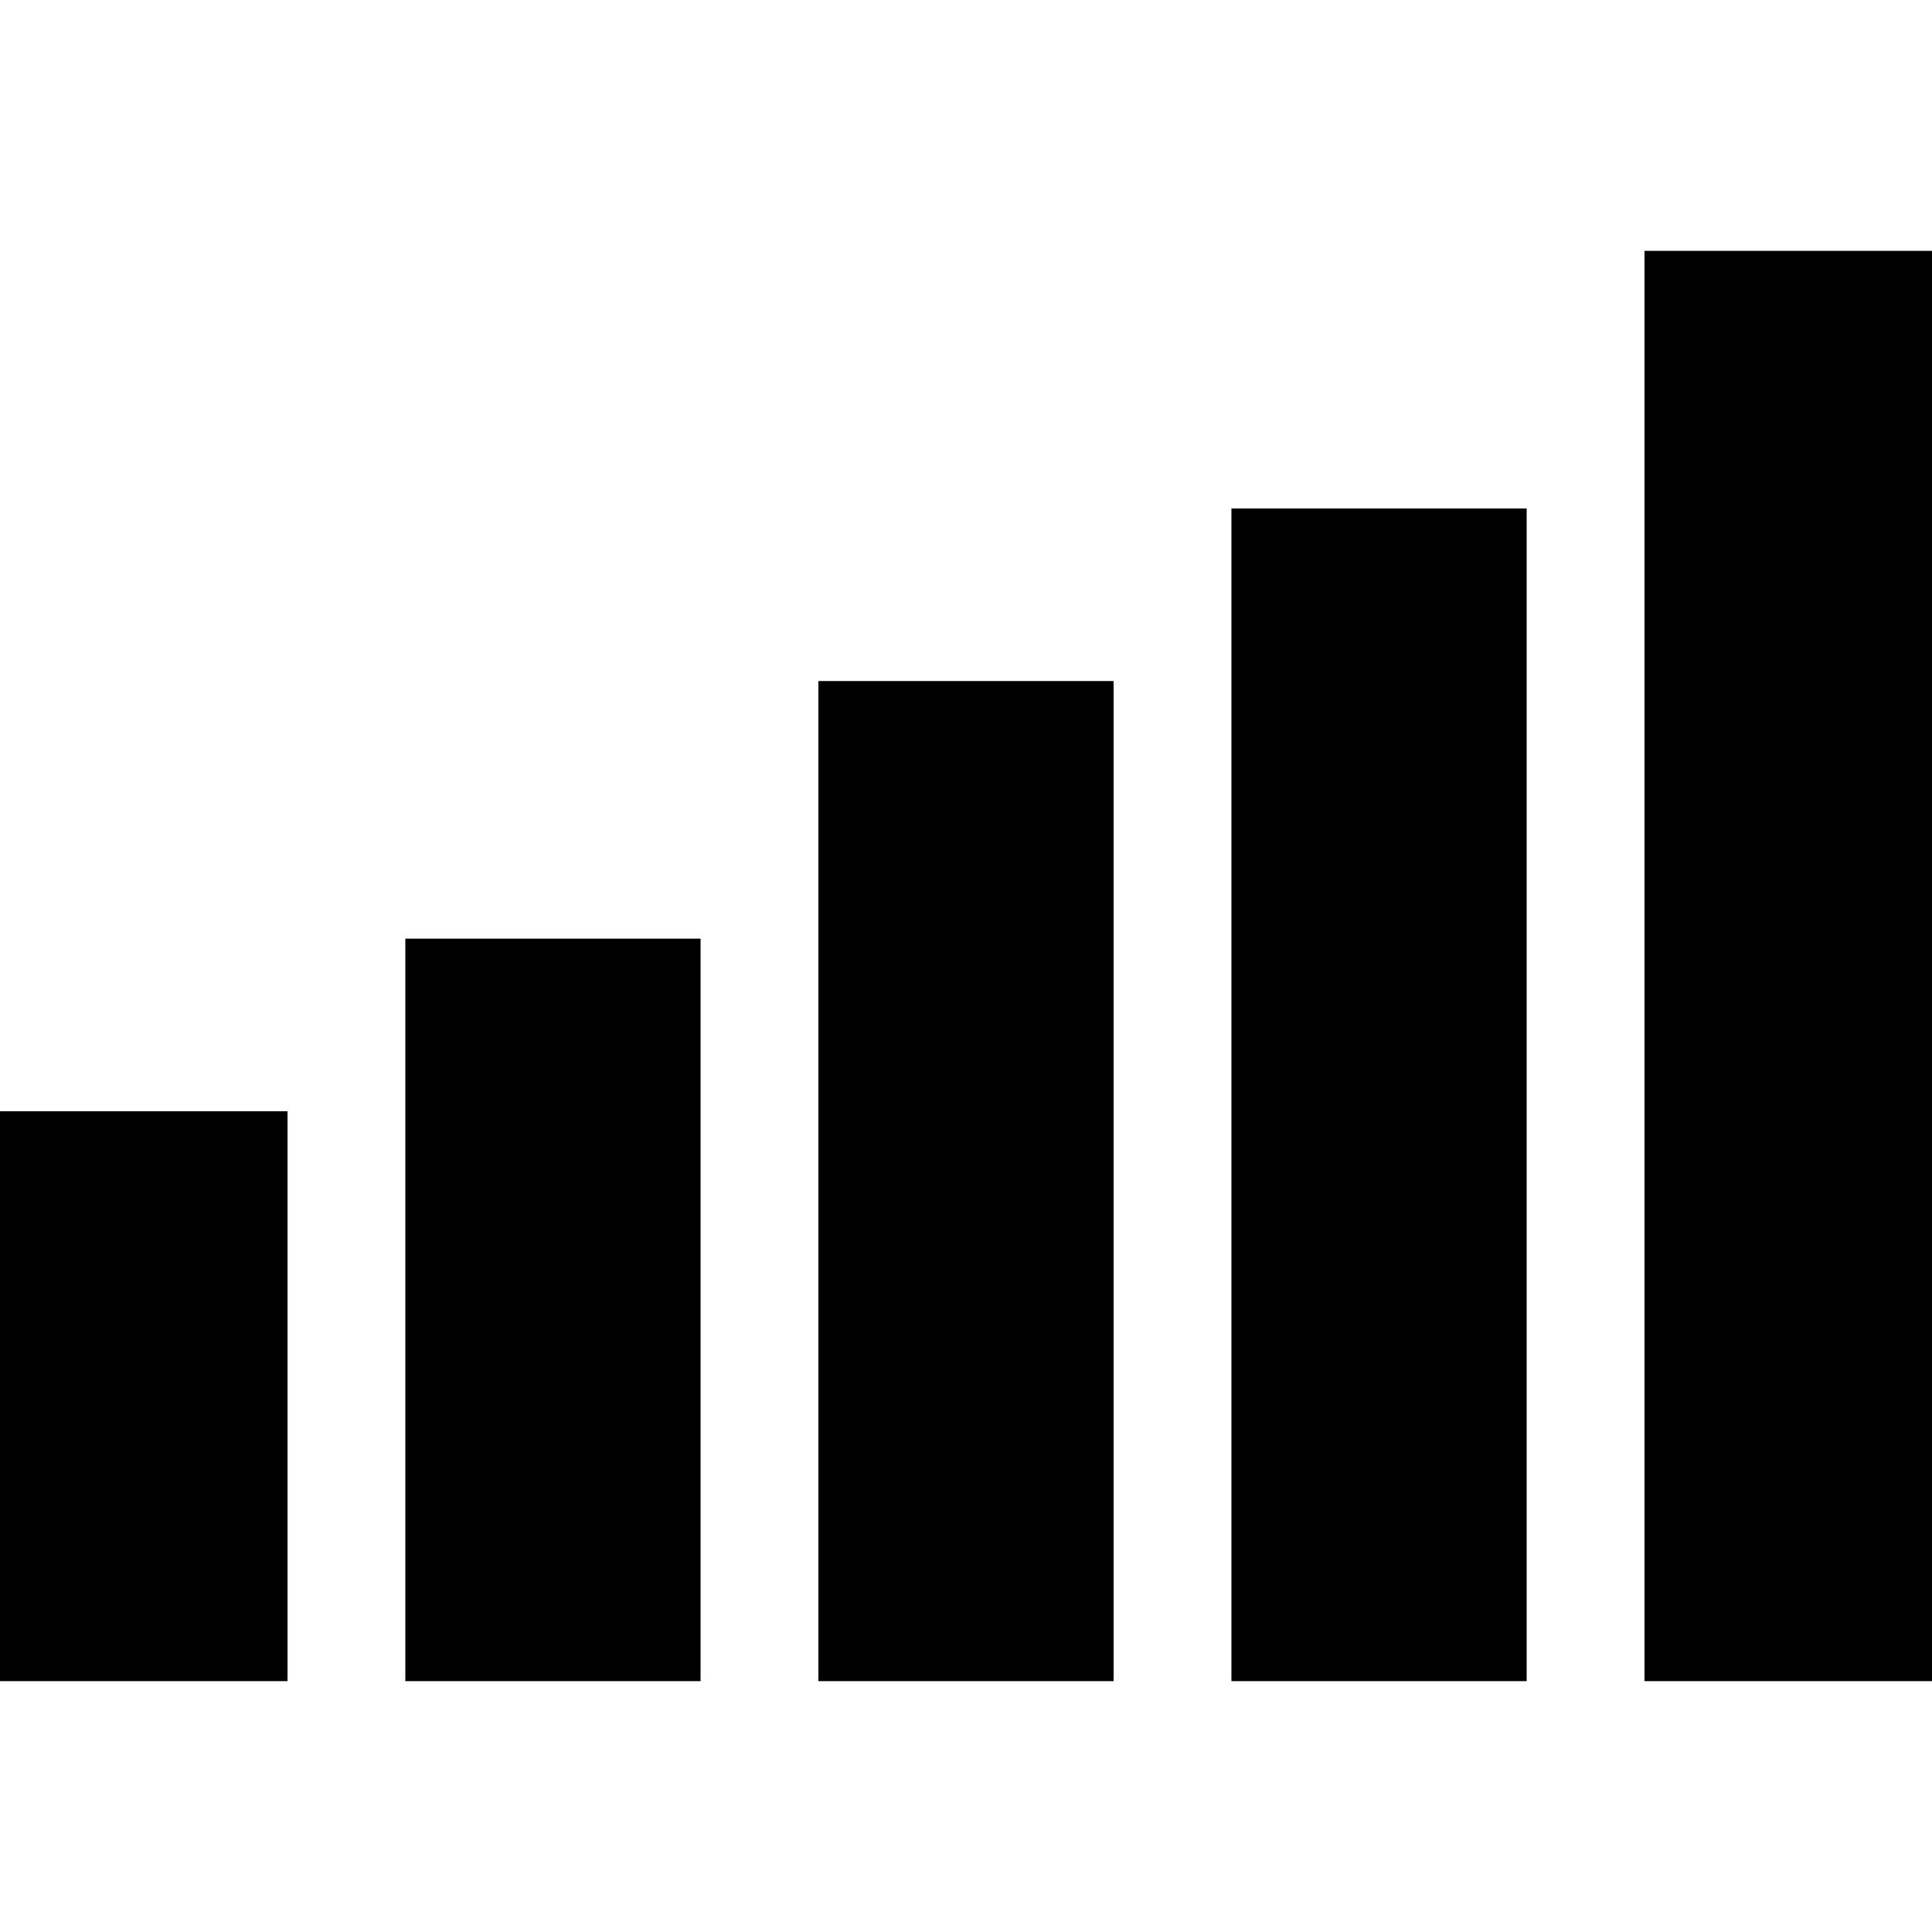 <svg xmlns="http://www.w3.org/2000/svg" height="24" viewBox="0 -960 960 960" width="24"><path d="M-3.59-124.65v-283.18h146.46v283.18H-3.59Zm205 0v-368.94h146.7v368.94h-146.7Zm205.24 0v-496.94h146.7v496.94h-146.7Zm205.24 0v-582.7h146.7v582.7h-146.7Zm205.24 0v-710.7h146.46v710.7H817.13Z"/></svg>